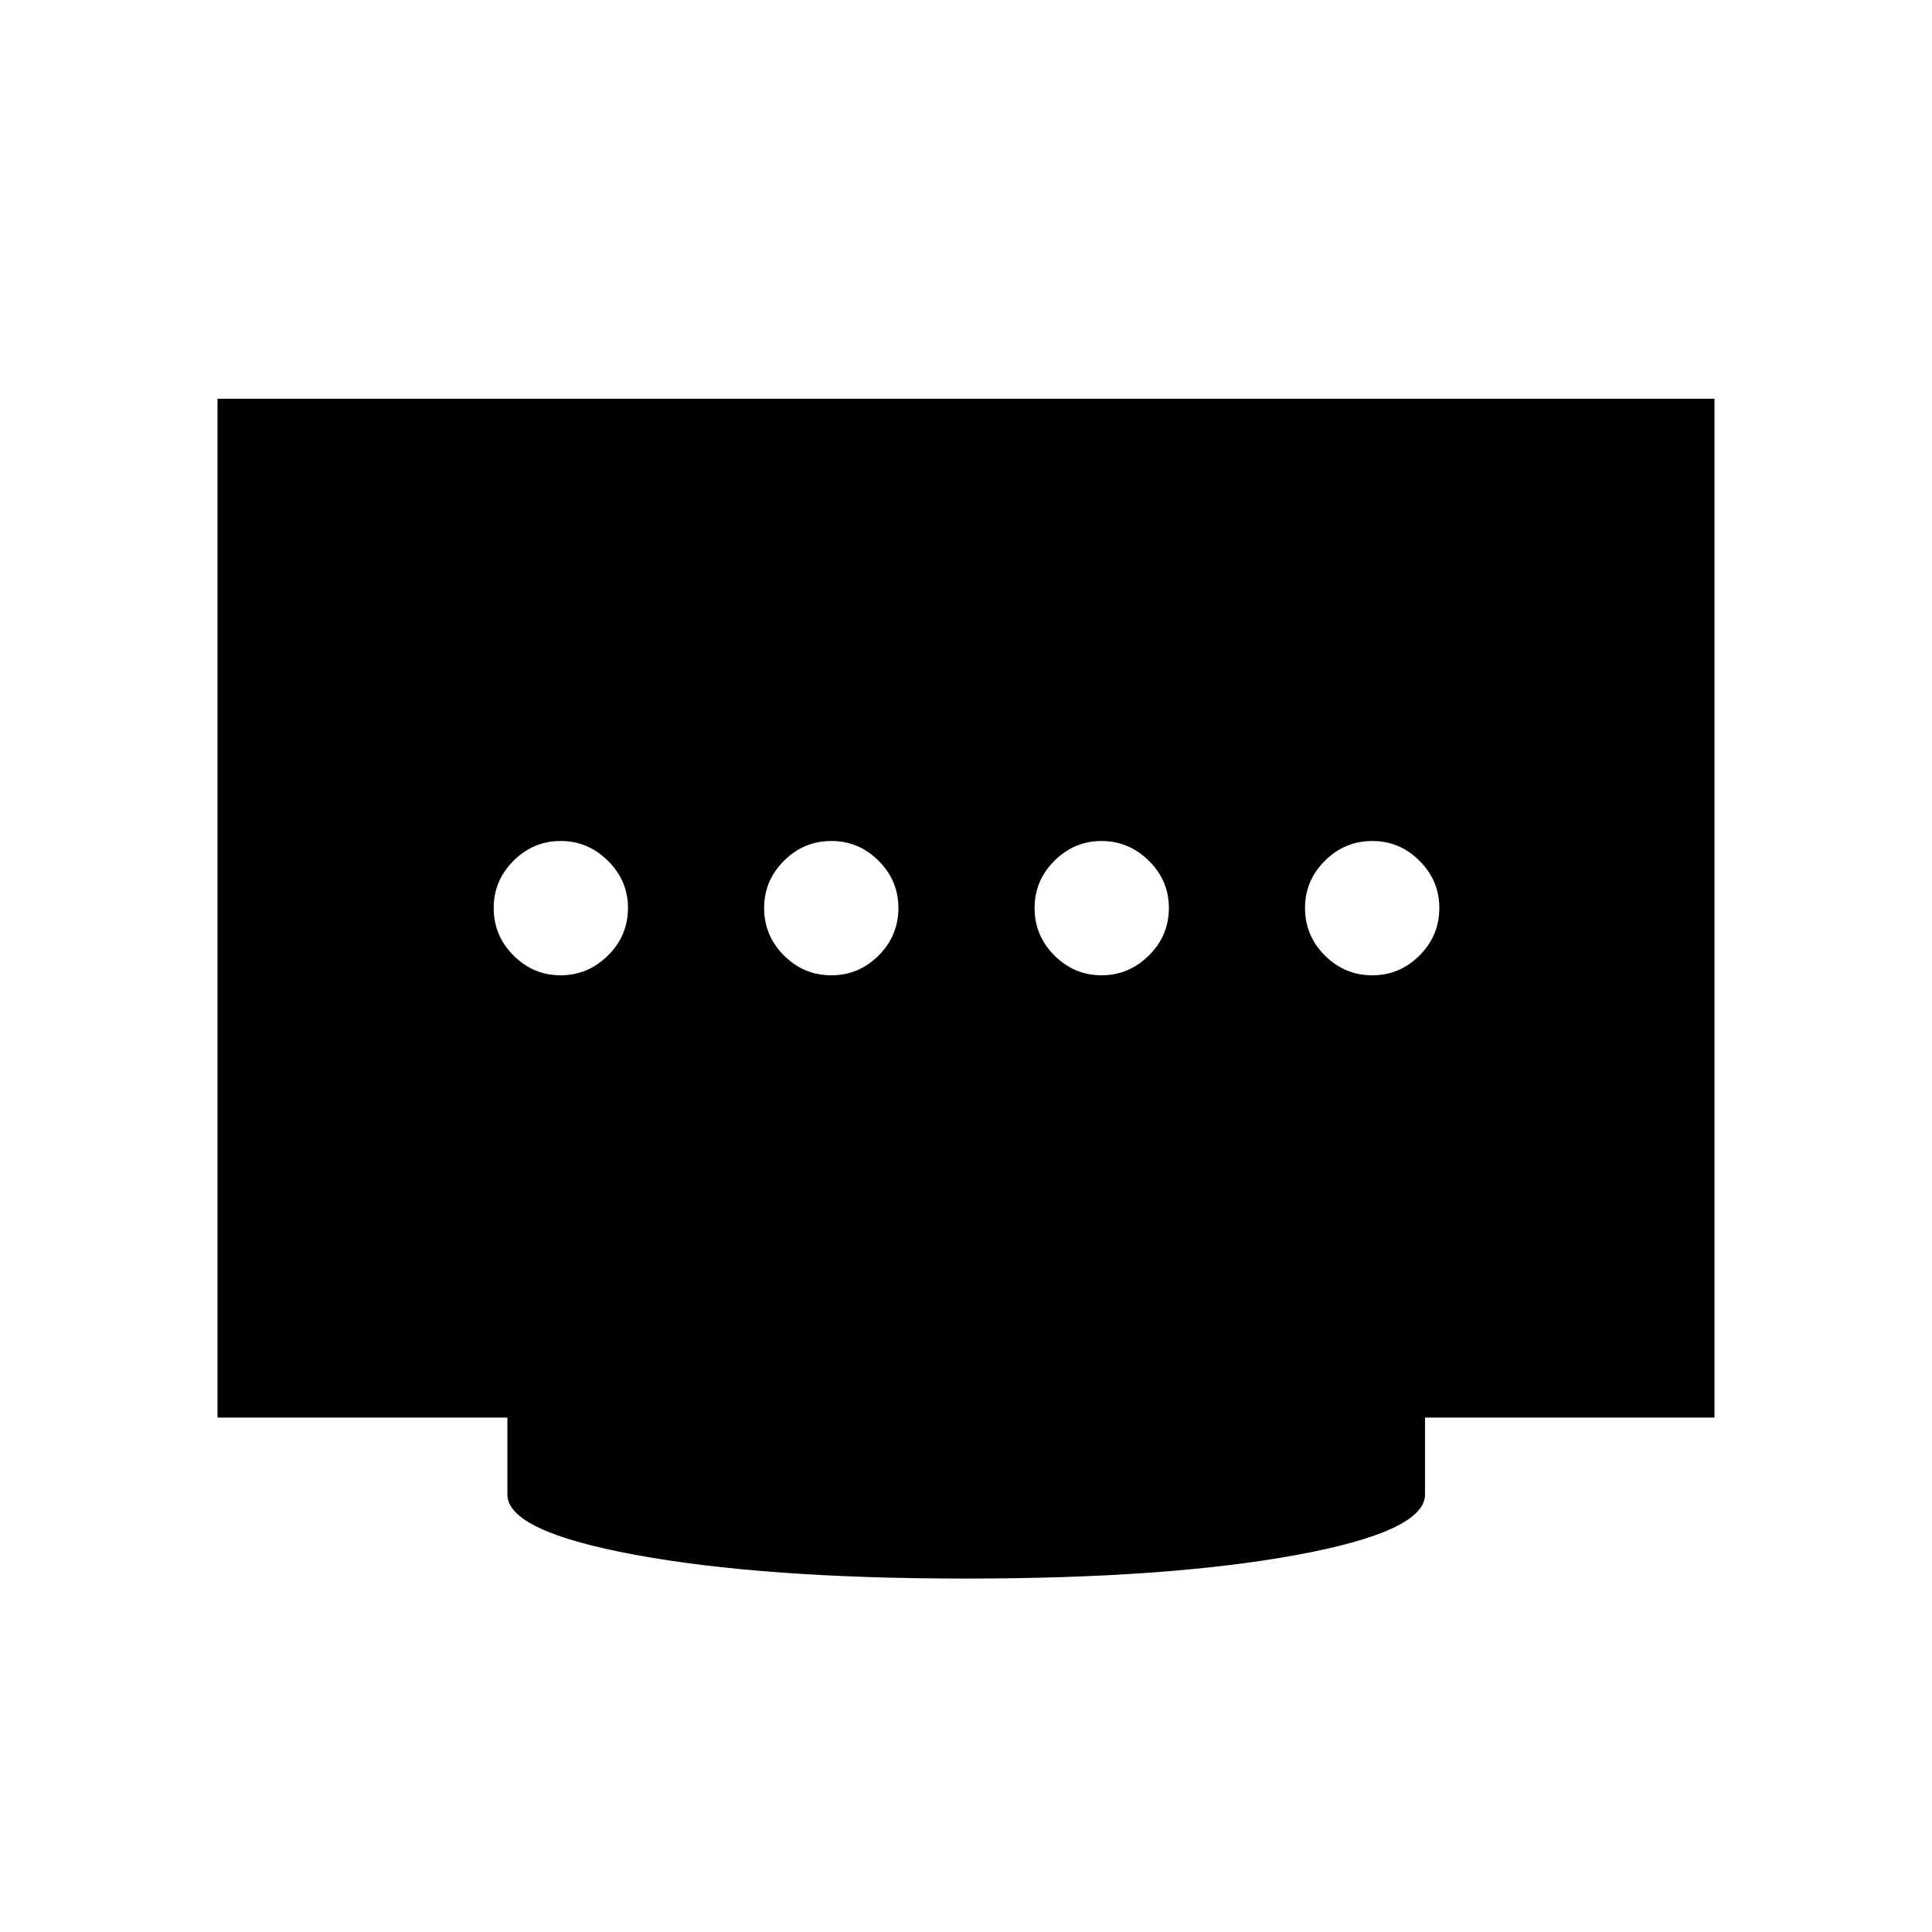<svg xmlns="http://www.w3.org/2000/svg" height="24" viewBox="0 -960 960 960" width="24"><path d="M413.15-475.38q13.58 0 23.43-9.85 9.84-9.85 9.84-23.62 0-13.57-9.84-23.42-9.85-9.84-23.43-9.84-13.77 0-23.61 9.84-9.85 9.85-9.85 23.42 0 13.77 9.85 23.62 9.84 9.85 23.61 9.85Zm-134.57 0q13.57 0 23.52-9.85 9.94-9.85 9.94-23.62 0-13.57-9.94-23.42-9.95-9.84-23.52-9.84-13.58 0-23.43 9.84-9.84 9.85-9.84 23.42 0 13.77 9.84 23.62 9.85 9.85 23.43 9.85Zm268.77 0q13.57 0 23.52-9.85 9.94-9.85 9.94-23.62 0-13.57-9.94-23.42-9.95-9.84-23.52-9.84-13.58 0-23.43 9.84-9.84 9.85-9.84 23.42 0 13.77 9.84 23.62 9.85 9.85 23.43 9.85Zm134.57 0q13.58 0 23.43-9.85 9.84-9.85 9.84-23.62 0-13.57-9.84-23.42-9.85-9.84-23.43-9.84-13.77 0-23.61 9.84-9.85 9.85-9.85 23.42 0 13.77 9.85 23.62 9.84 9.85 23.61 9.85ZM480-175.62q-100.15 0-164.02-11.73-63.86-11.73-63.86-30.04v-38.23H108.08v-506.26h743.84v506.26H708.08v38.23q0 18.31-63.87 30.04-63.86 11.73-164.21 11.73Z"/></svg>